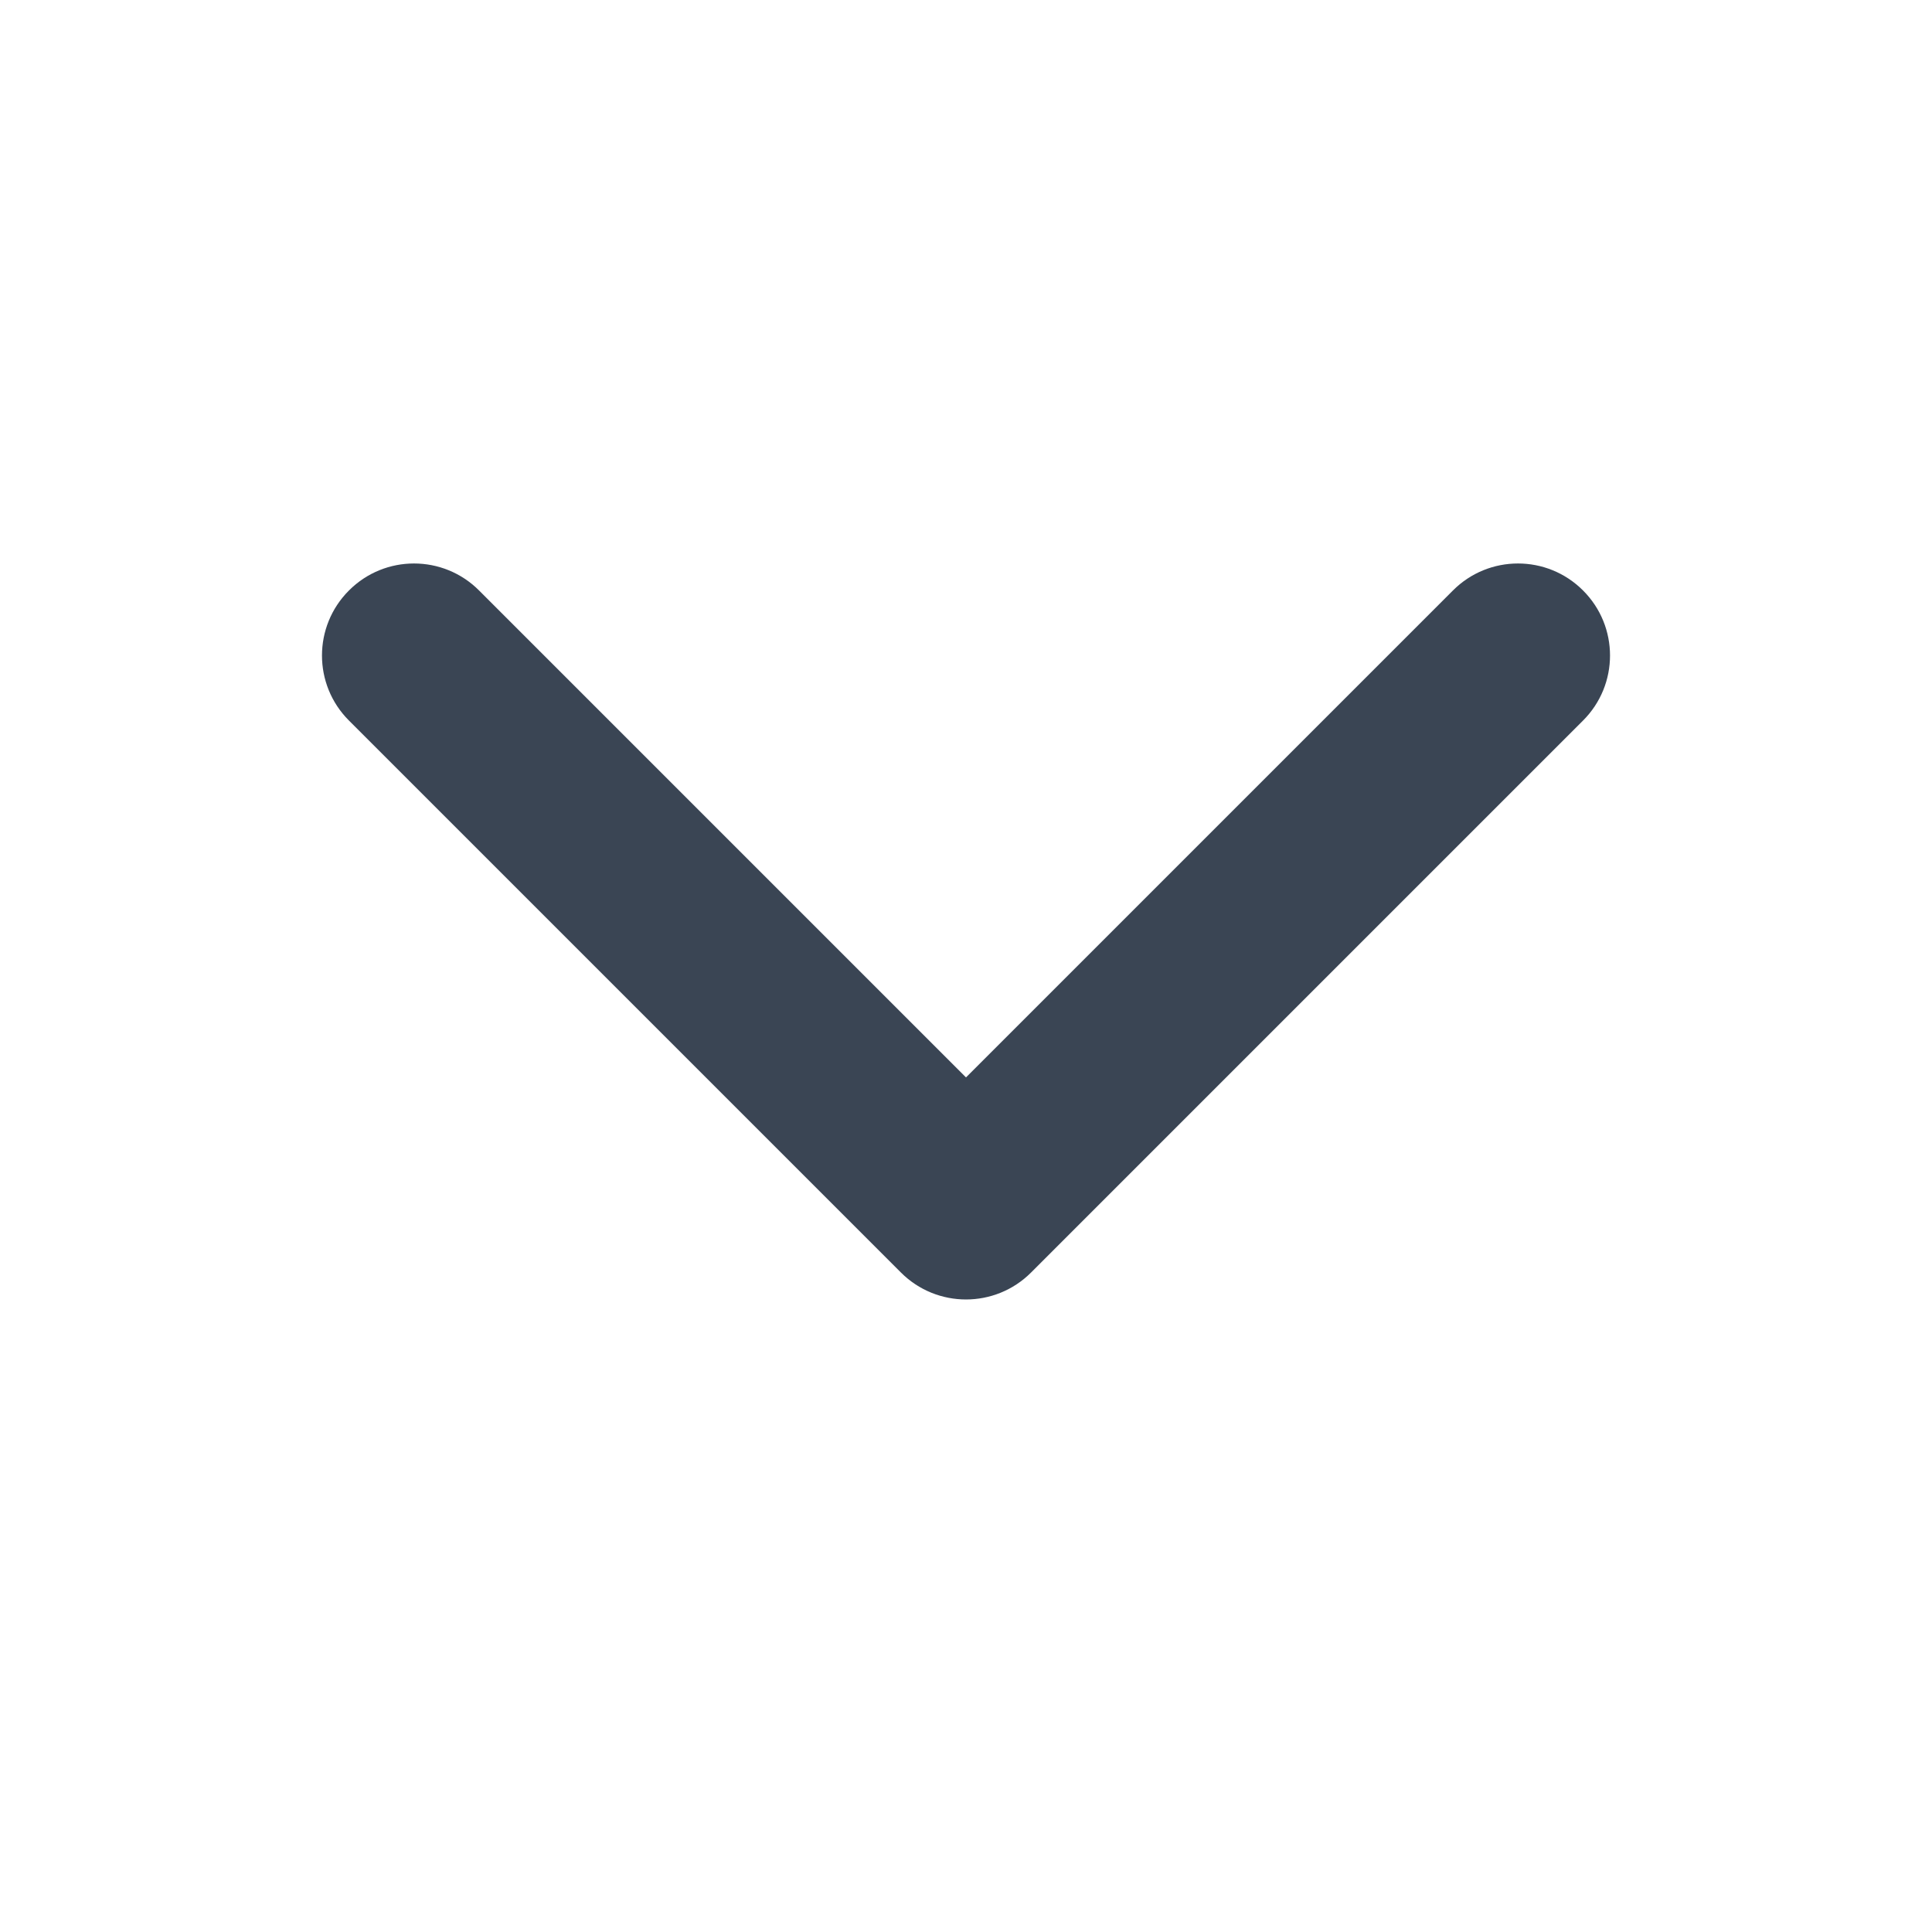 <svg xmlns="http://www.w3.org/2000/svg" width="24" height="24" viewBox="0 0 24 24">
  <path fill="#3A4554" fill-rule="evenodd" d="M18.049,7.335 C18.495,6.888 19.219,6.888 19.665,7.335 C20.112,7.781 20.112,8.505 19.665,8.951 L12.808,15.808 C12.362,16.254 11.638,16.254 11.192,15.808 L4.335,8.951 C3.888,8.505 3.888,7.781 4.335,7.335 C4.781,6.888 5.505,6.888 5.951,7.335 L12,13.384 L18.049,7.335 Z"/>
</svg>
